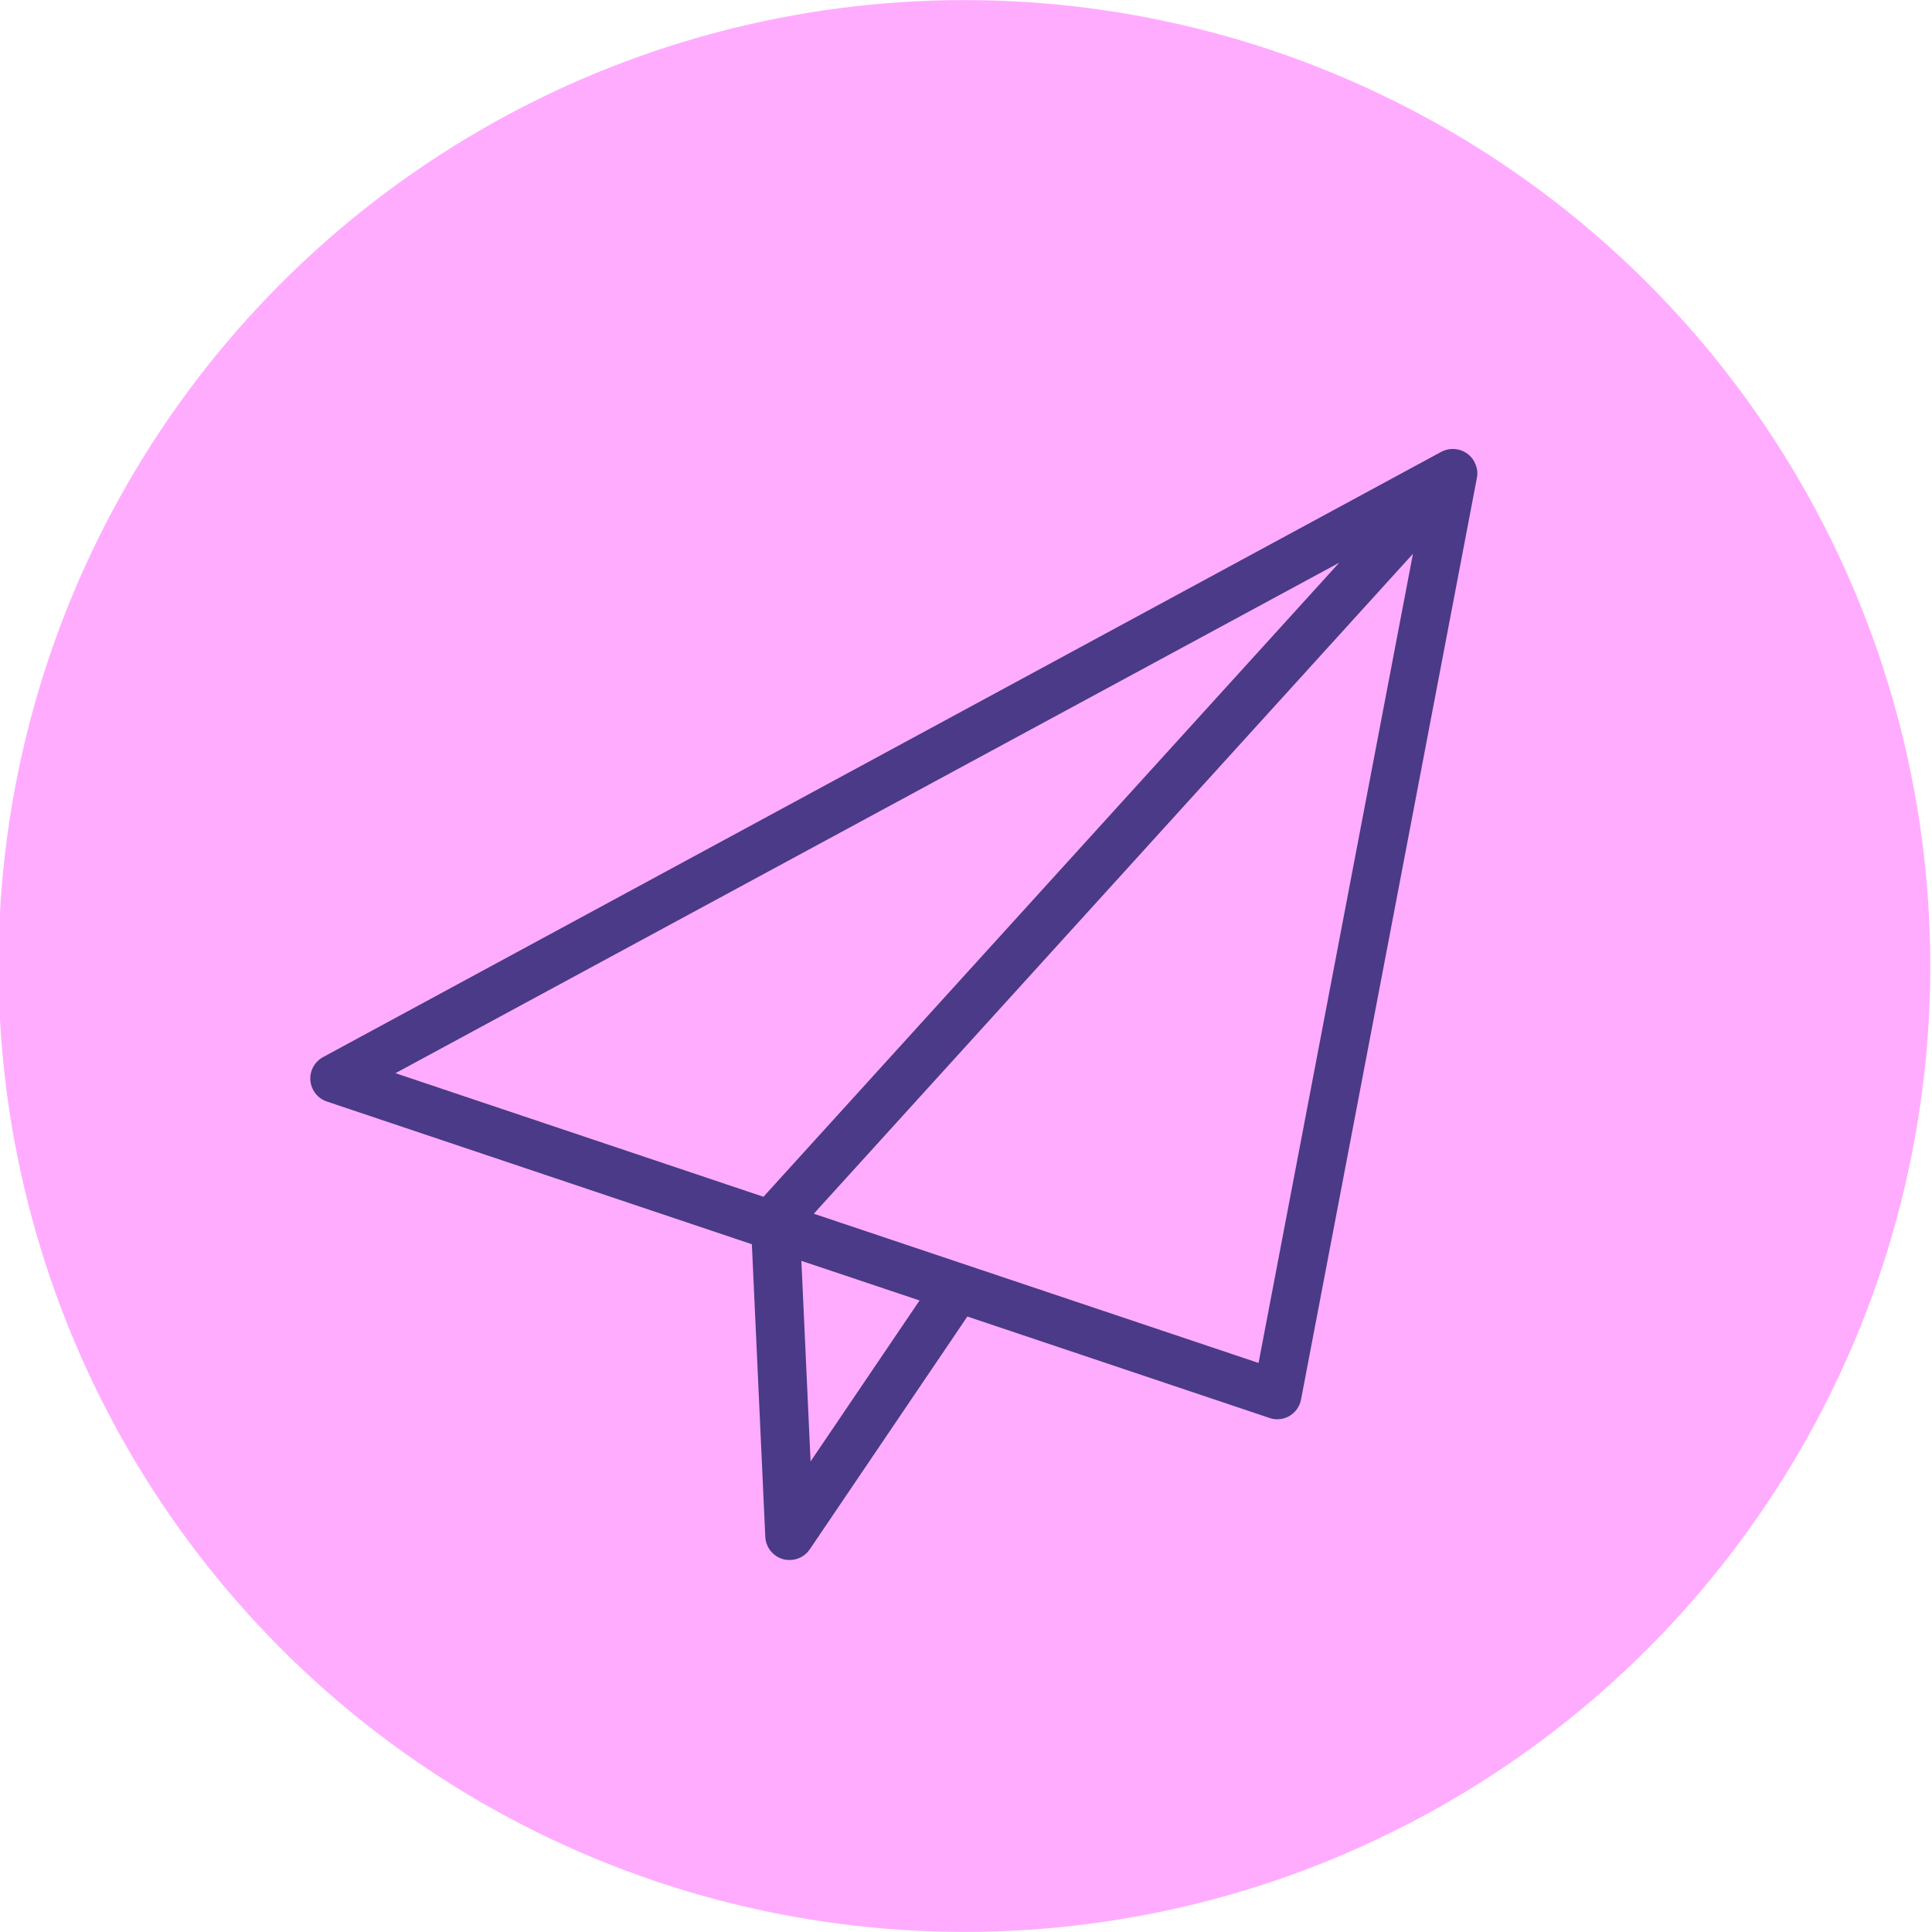 <?xml version="1.0" encoding="utf-8"?>
<!-- Generator: Adobe Illustrator 16.0.4, SVG Export Plug-In . SVG Version: 6.00 Build 0)  -->
<!DOCTYPE svg PUBLIC "-//W3C//DTD SVG 1.1//EN" "http://www.w3.org/Graphics/SVG/1.1/DTD/svg11.dtd">
<svg version="1.1" id="Layer_1" xmlns="http://www.w3.org/2000/svg" xmlns:xlink="http://www.w3.org/1999/xlink" x="0px" y="0px"
	 width="39.69px" height="39.69px" viewBox="0 0 39.69 39.69" enable-background="new 0 0 39.69 39.69" xml:space="preserve">
<circle fill="#FFACFF" cx="19.812" cy="19.845" r="19.843"/>
<path fill="#4A3A87" d="M30.348,9.688c0-0.007-0.002-0.013-0.002-0.017c-0.001-0.021-0.005-0.039-0.01-0.059
	c-0.002,0-0.002-0.002-0.002-0.004c-0.004-0.02-0.01-0.04-0.018-0.06c-0.002-0.005-0.004-0.008-0.006-0.012
	c-0.006-0.018-0.014-0.034-0.022-0.052c-0.001-0.002-0.003-0.004-0.004-0.006c-0.011-0.019-0.022-0.036-0.035-0.055
	c-0.003-0.004-0.006-0.006-0.008-0.01c-0.011-0.014-0.022-0.026-0.034-0.038c-0.004-0.005-0.01-0.01-0.013-0.013
	s-0.006-0.007-0.009-0.009c-0.014-0.012-0.026-0.022-0.041-0.033l0,0c0,0,0,0-0.002-0.002c-0.016-0.013-0.035-0.022-0.053-0.032
	c-0.006-0.002-0.01-0.004-0.014-0.008c-0.018-0.009-0.035-0.018-0.055-0.024c-0.002,0-0.002,0-0.004-0.002
	c-0.02-0.007-0.04-0.012-0.061-0.018c-0.006,0-0.01-0.001-0.015-0.002c-0.017-0.003-0.034-0.005-0.053-0.007
	c-0.004,0-0.007-0.001-0.011-0.001c-0.02-0.001-0.042-0.001-0.062,0c-0.004,0-0.01,0.001-0.012,0.001
	c-0.02,0.002-0.035,0.004-0.055,0.007c-0.003,0.002-0.008,0.002-0.012,0.004c-0.021,0.004-0.041,0.01-0.061,0.018
	c-0.002,0-0.006,0.003-0.008,0.003c-0.02,0.007-0.037,0.016-0.054,0.023c-0.002,0.002-0.005,0.002-0.007,0.004L6.636,21.717
	C6.462,21.812,6.36,22,6.376,22.197c0.018,0.199,0.15,0.369,0.339,0.432l8.731,2.932l0.276,6.012
	c0.011,0.215,0.156,0.398,0.363,0.457c0.046,0.014,0.092,0.018,0.136,0.018c0.163,0,0.318-0.078,0.413-0.217l3.239-4.785
	l6.207,2.084c0.052,0.018,0.105,0.027,0.159,0.027c0.089,0,0.175-0.023,0.251-0.068c0.125-0.074,0.211-0.197,0.238-0.338
	l3.612-18.93c0-0.002,0-0.004,0.002-0.006c0.003-0.021,0.005-0.042,0.007-0.063c0-0.002,0-0.003,0-0.003
	C30.35,9.726,30.35,9.707,30.348,9.688L30.348,9.688z M15.684,24.586l-7.56-2.539L27.512,11.56L15.684,24.586z M16.652,30.023
	l-0.189-4.121l2.428,0.814L16.652,30.023z M25.855,28l-9.137-3.066l12.309-13.557L25.855,28z"/>
</svg>
